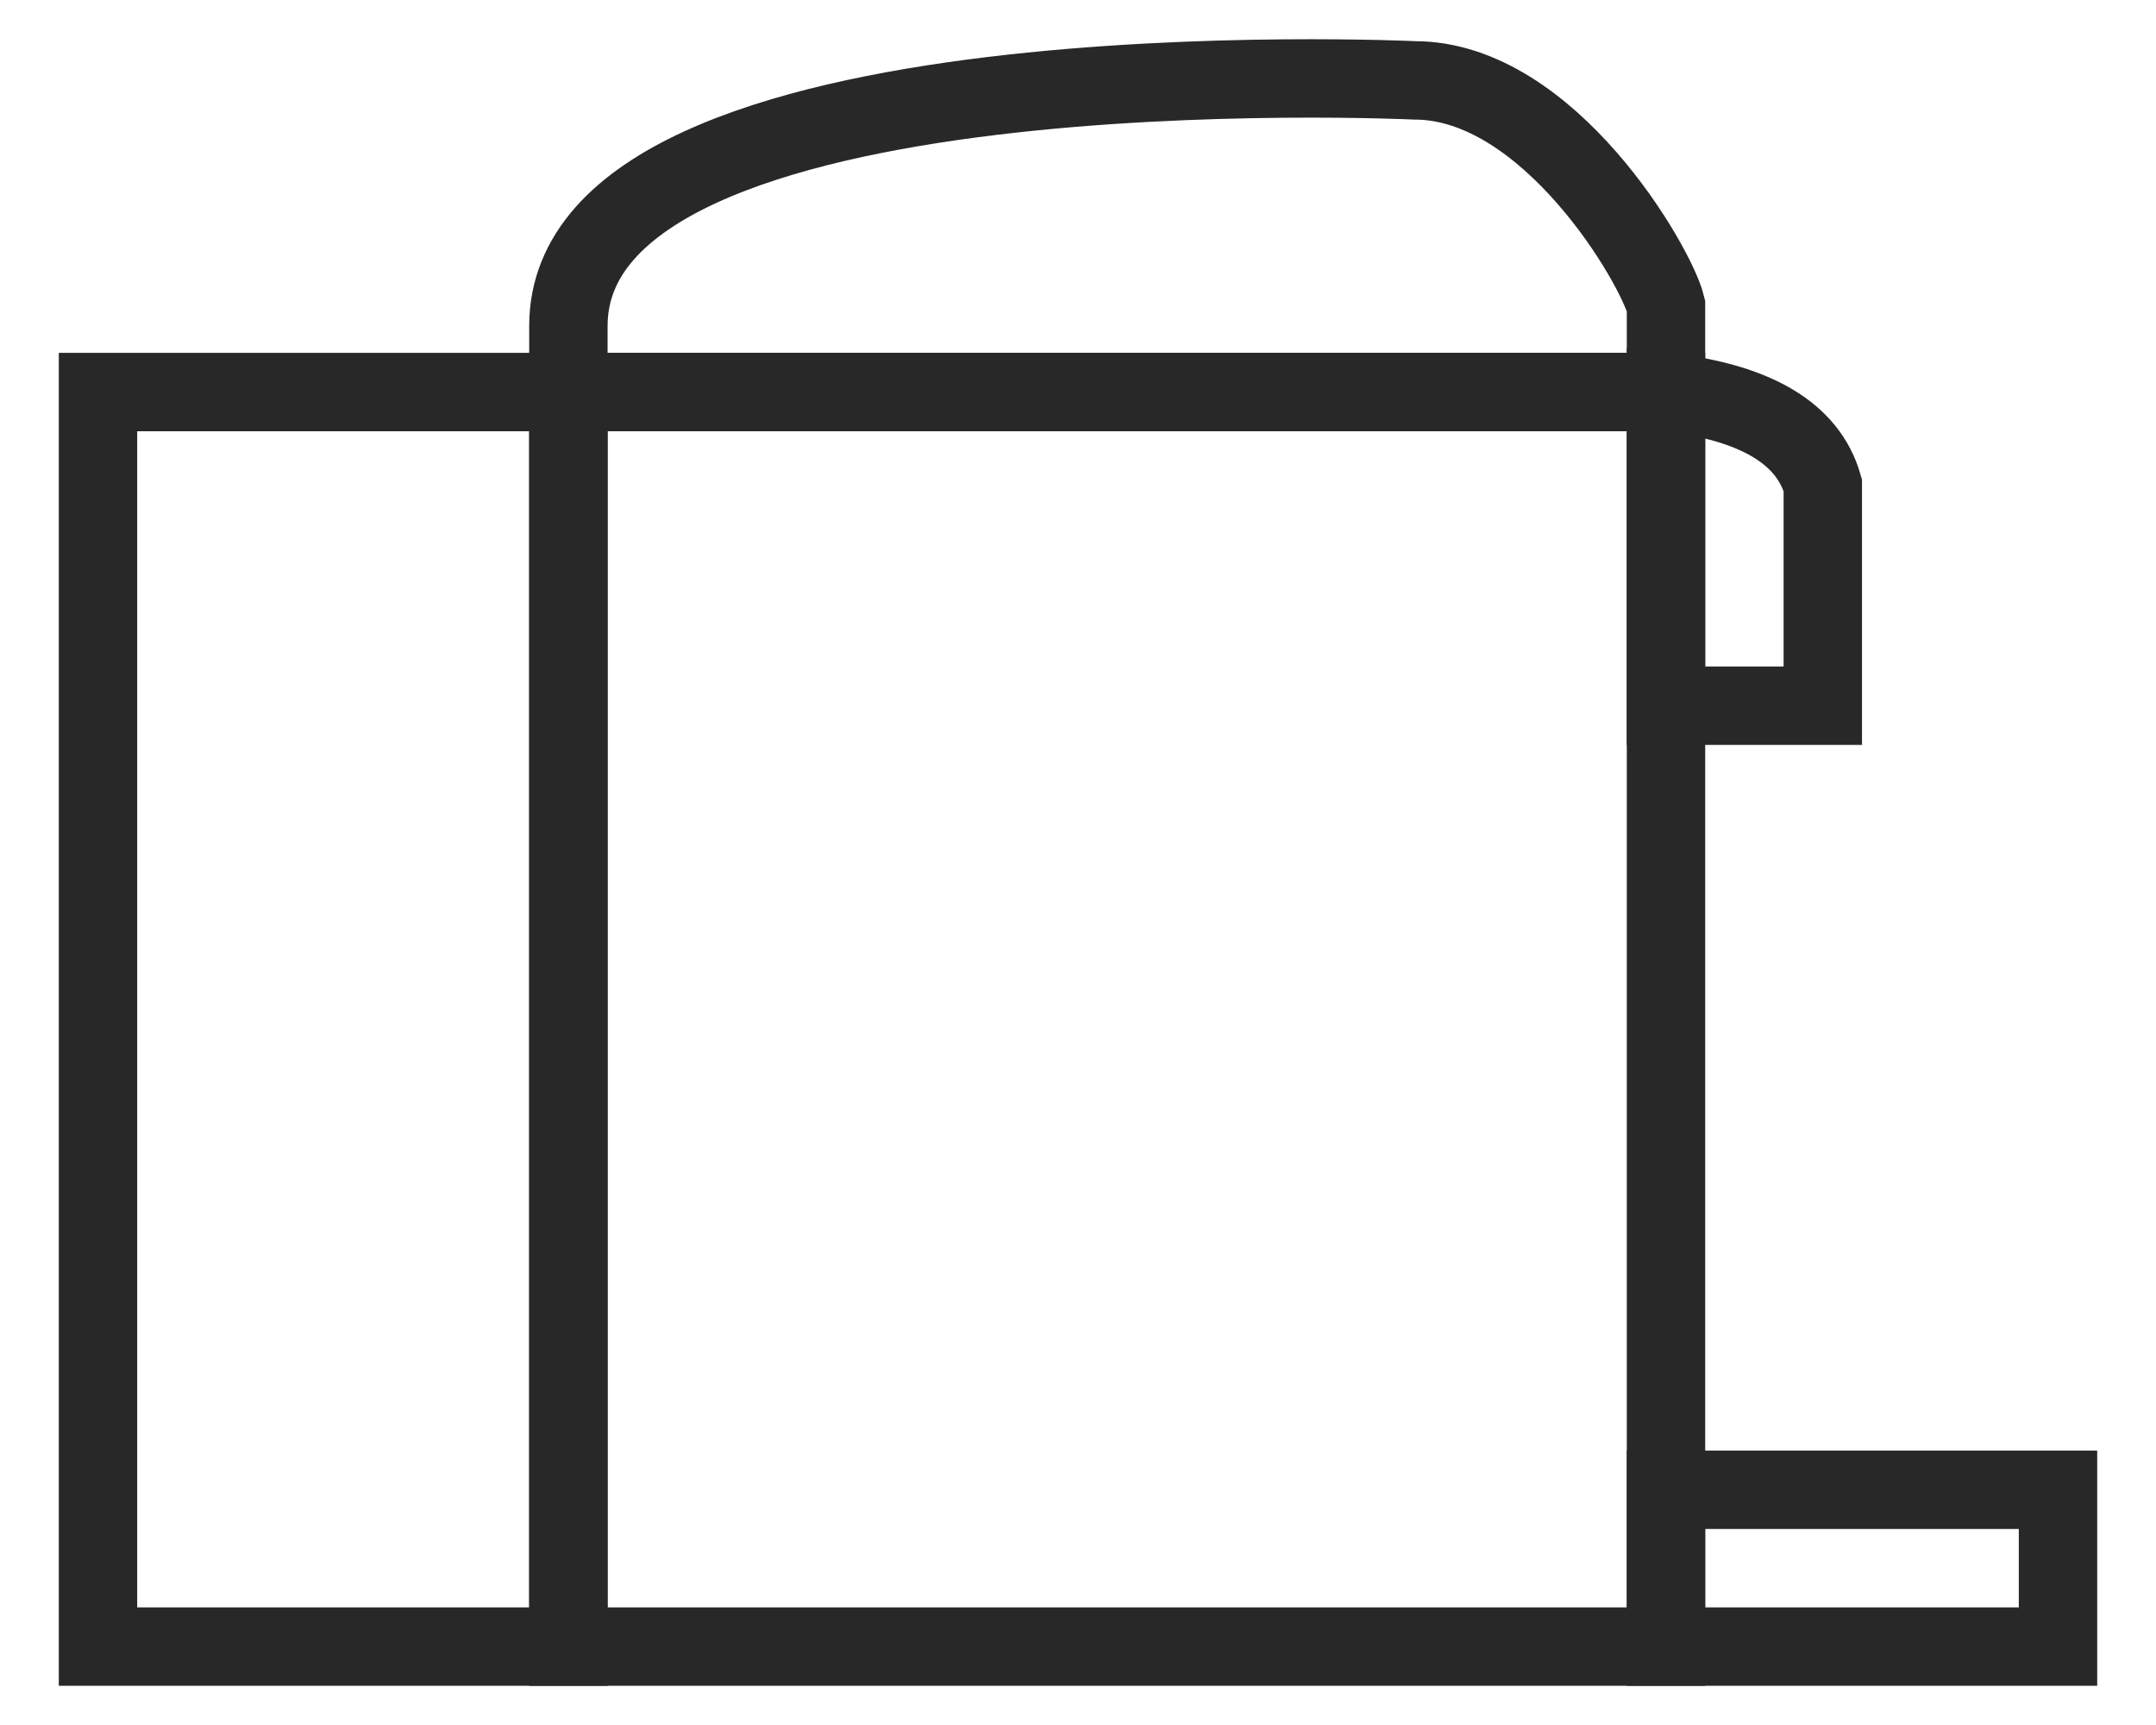 <svg width="30" height="24" viewBox="0 0 27 22" version="1.1" xmlns="http://www.w3.org/2000/svg" xmlns:xlink="http://www.w3.org/1999/xlink">
                        <g id="Navigatie-(desktop)" stroke="none" stroke-width="1" fill="none" fill-rule="evenodd">
                            <g id="1.0---Home---Hero-A-(Desktop)-" transform="translate(-210, -1066)" stroke="#282828" fill="none">
                                <g id="Group-4" transform="translate(211, 1067)" stroke="#282828" fill="none">
                                    <polygon id="Path-8" points="0 4 6 4 6 20 0 20" stroke="#282828" fill="none"></polygon>
                                    <polygon id="Path-9" points="6 20 20 20 20 4 6 4" stroke="#282828" fill="none"></polygon>
                                    <polygon id="Path-10" points="20 18 25 18 25 20 20 20" stroke="#282828" fill="none"></polygon>
                                    <path d="M20,8 L22,8 L22,5.188 C21.811,4.528 21.145,4.131 20,4 C20,4 20,5.333 20,8 Z" id="Path-11" stroke="#282828" fill="none"></path>
                                    <path d="M20,4 C20,3.265 20,2.898 20,2.898 C19.875,2.387 18.507,0.025 16.794,0.025 C16.794,0.025 6,-0.487 6,3.156 C6,3.156 6,3.438 6,4 L20,4 Z" id="Path-12" stroke="#282828" fill="none"></path>
                                </g>
                            </g>
                        </g>
                    </svg>